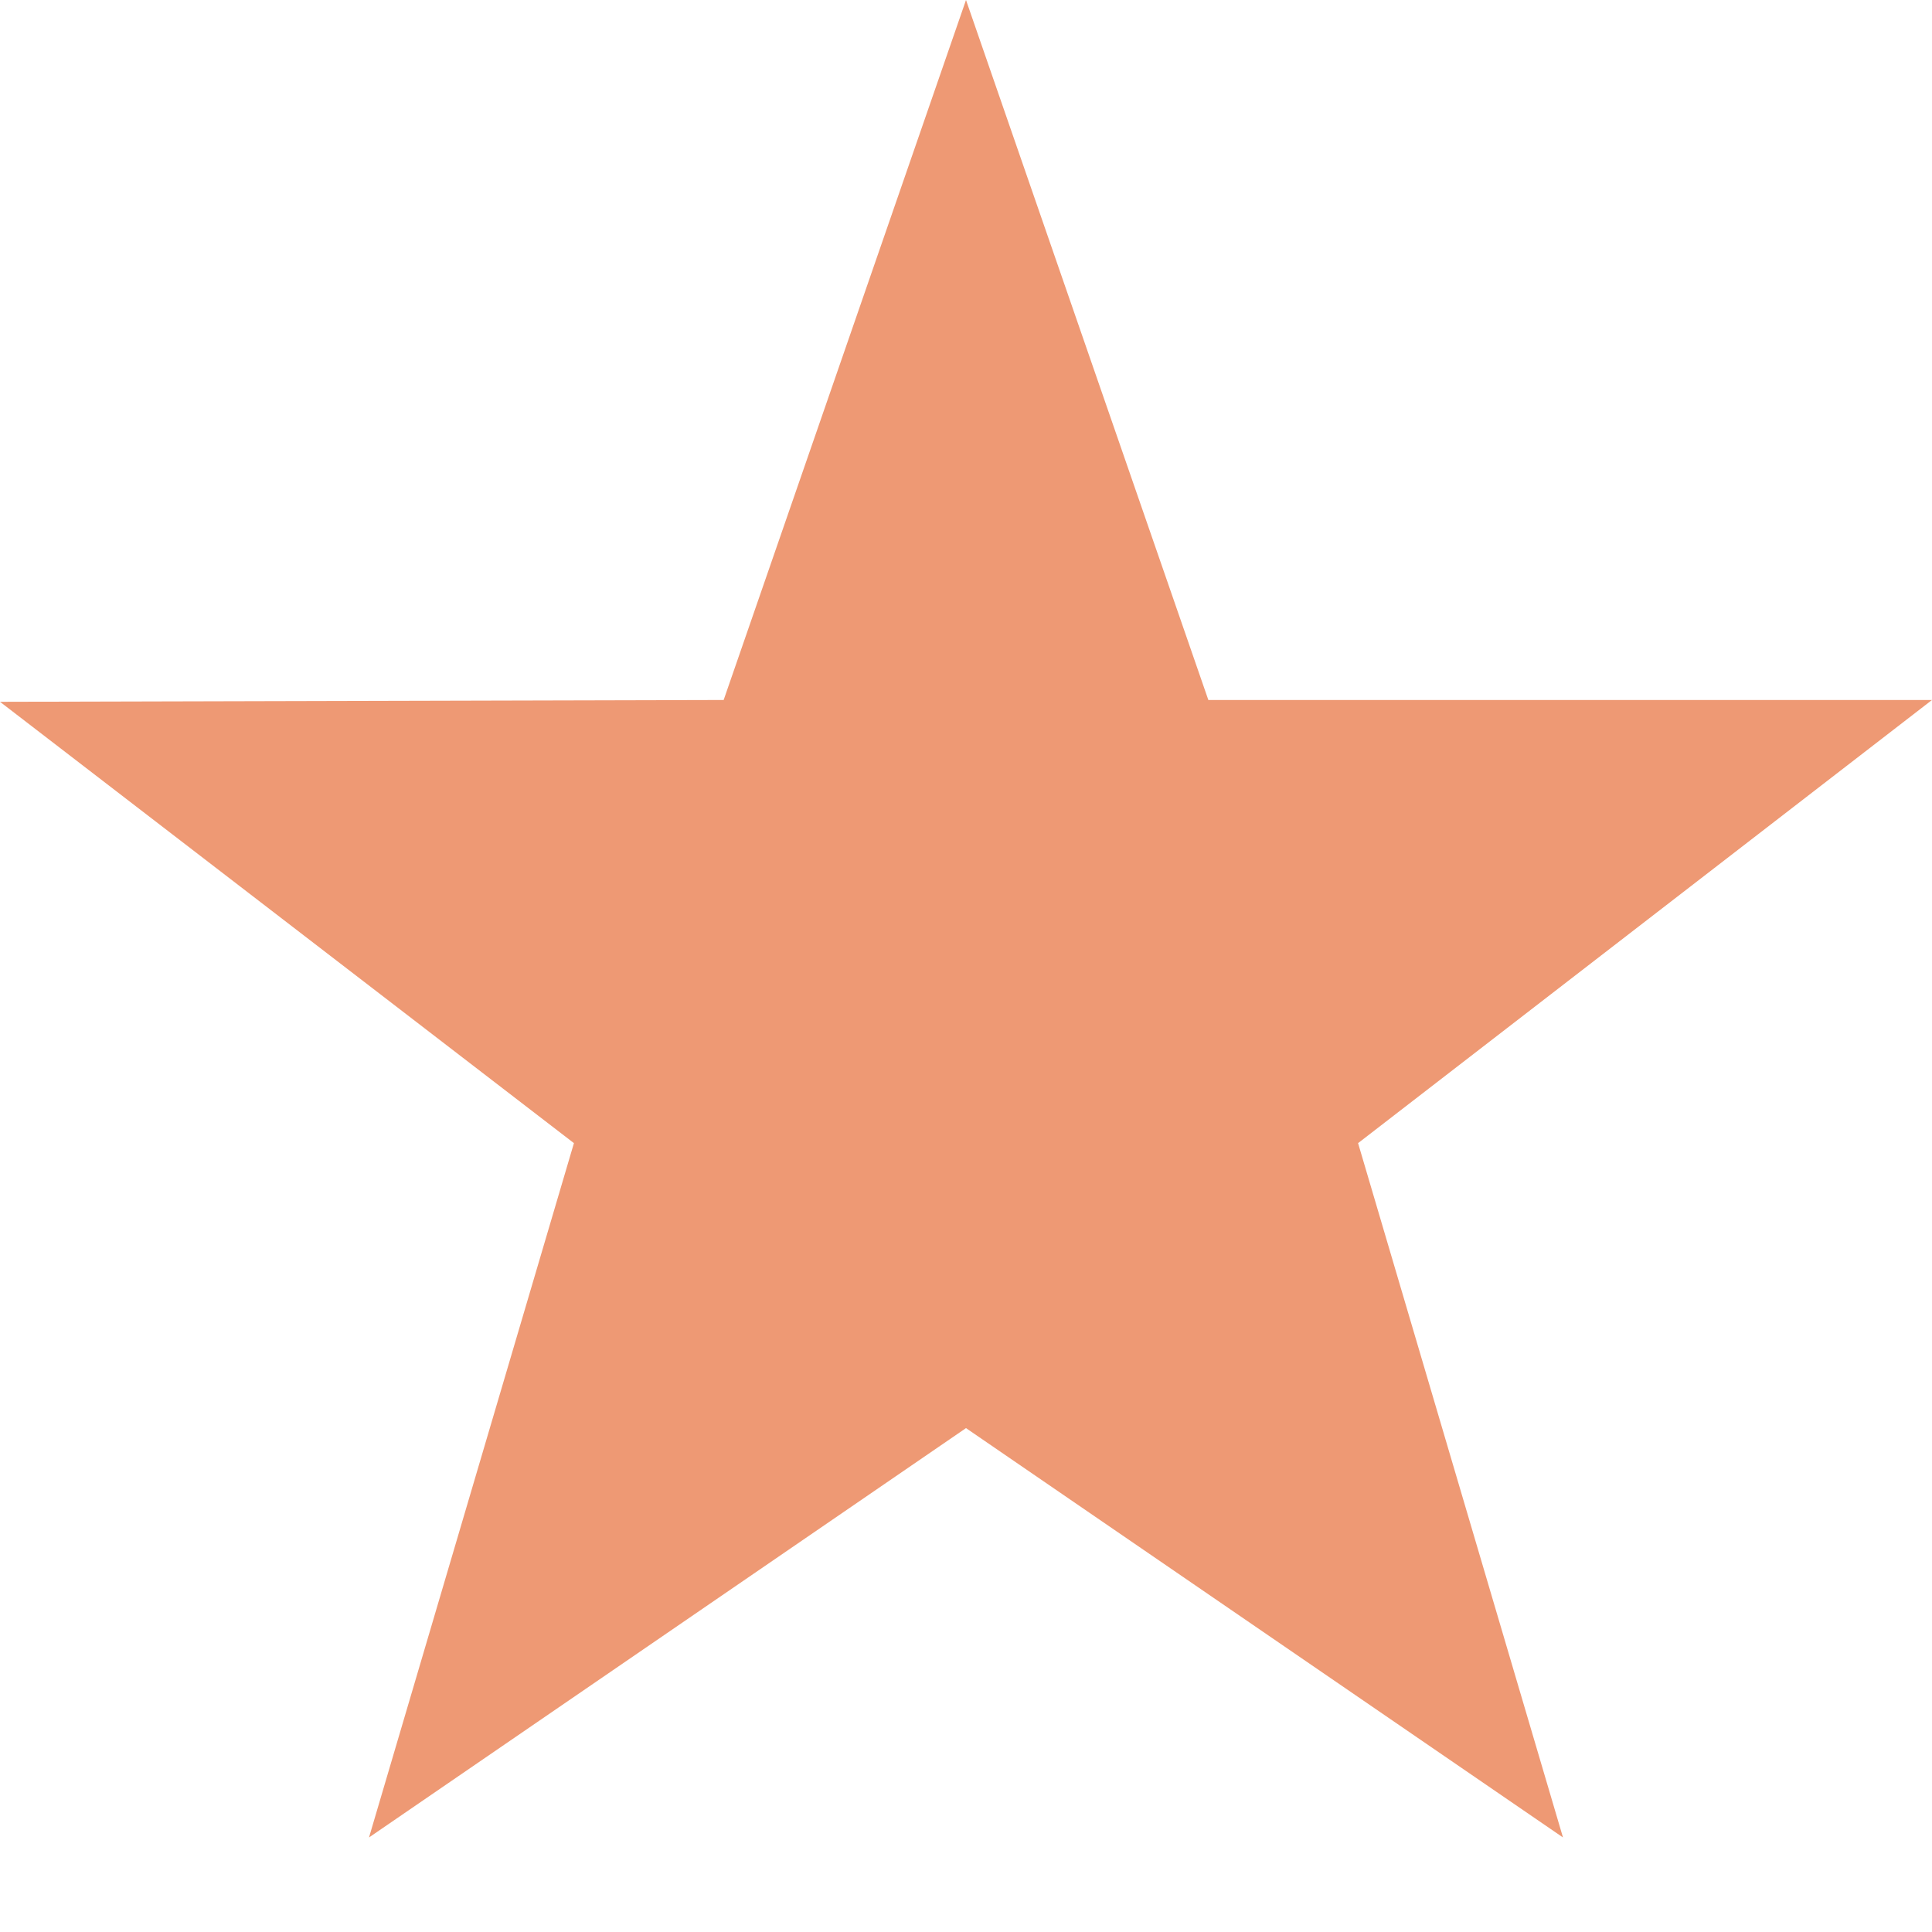 <svg width="16" height="16" viewBox="0 0 16 16" fill="none" xmlns="http://www.w3.org/2000/svg">
<path d="M16 5.797H10.007L8 0L5.993 5.797L0 5.812L4.753 9.467L3.056 15.217L8 11.827L12.944 15.217L11.247 9.467L16 5.797Z" fill="#EE9974"/>
</svg>
